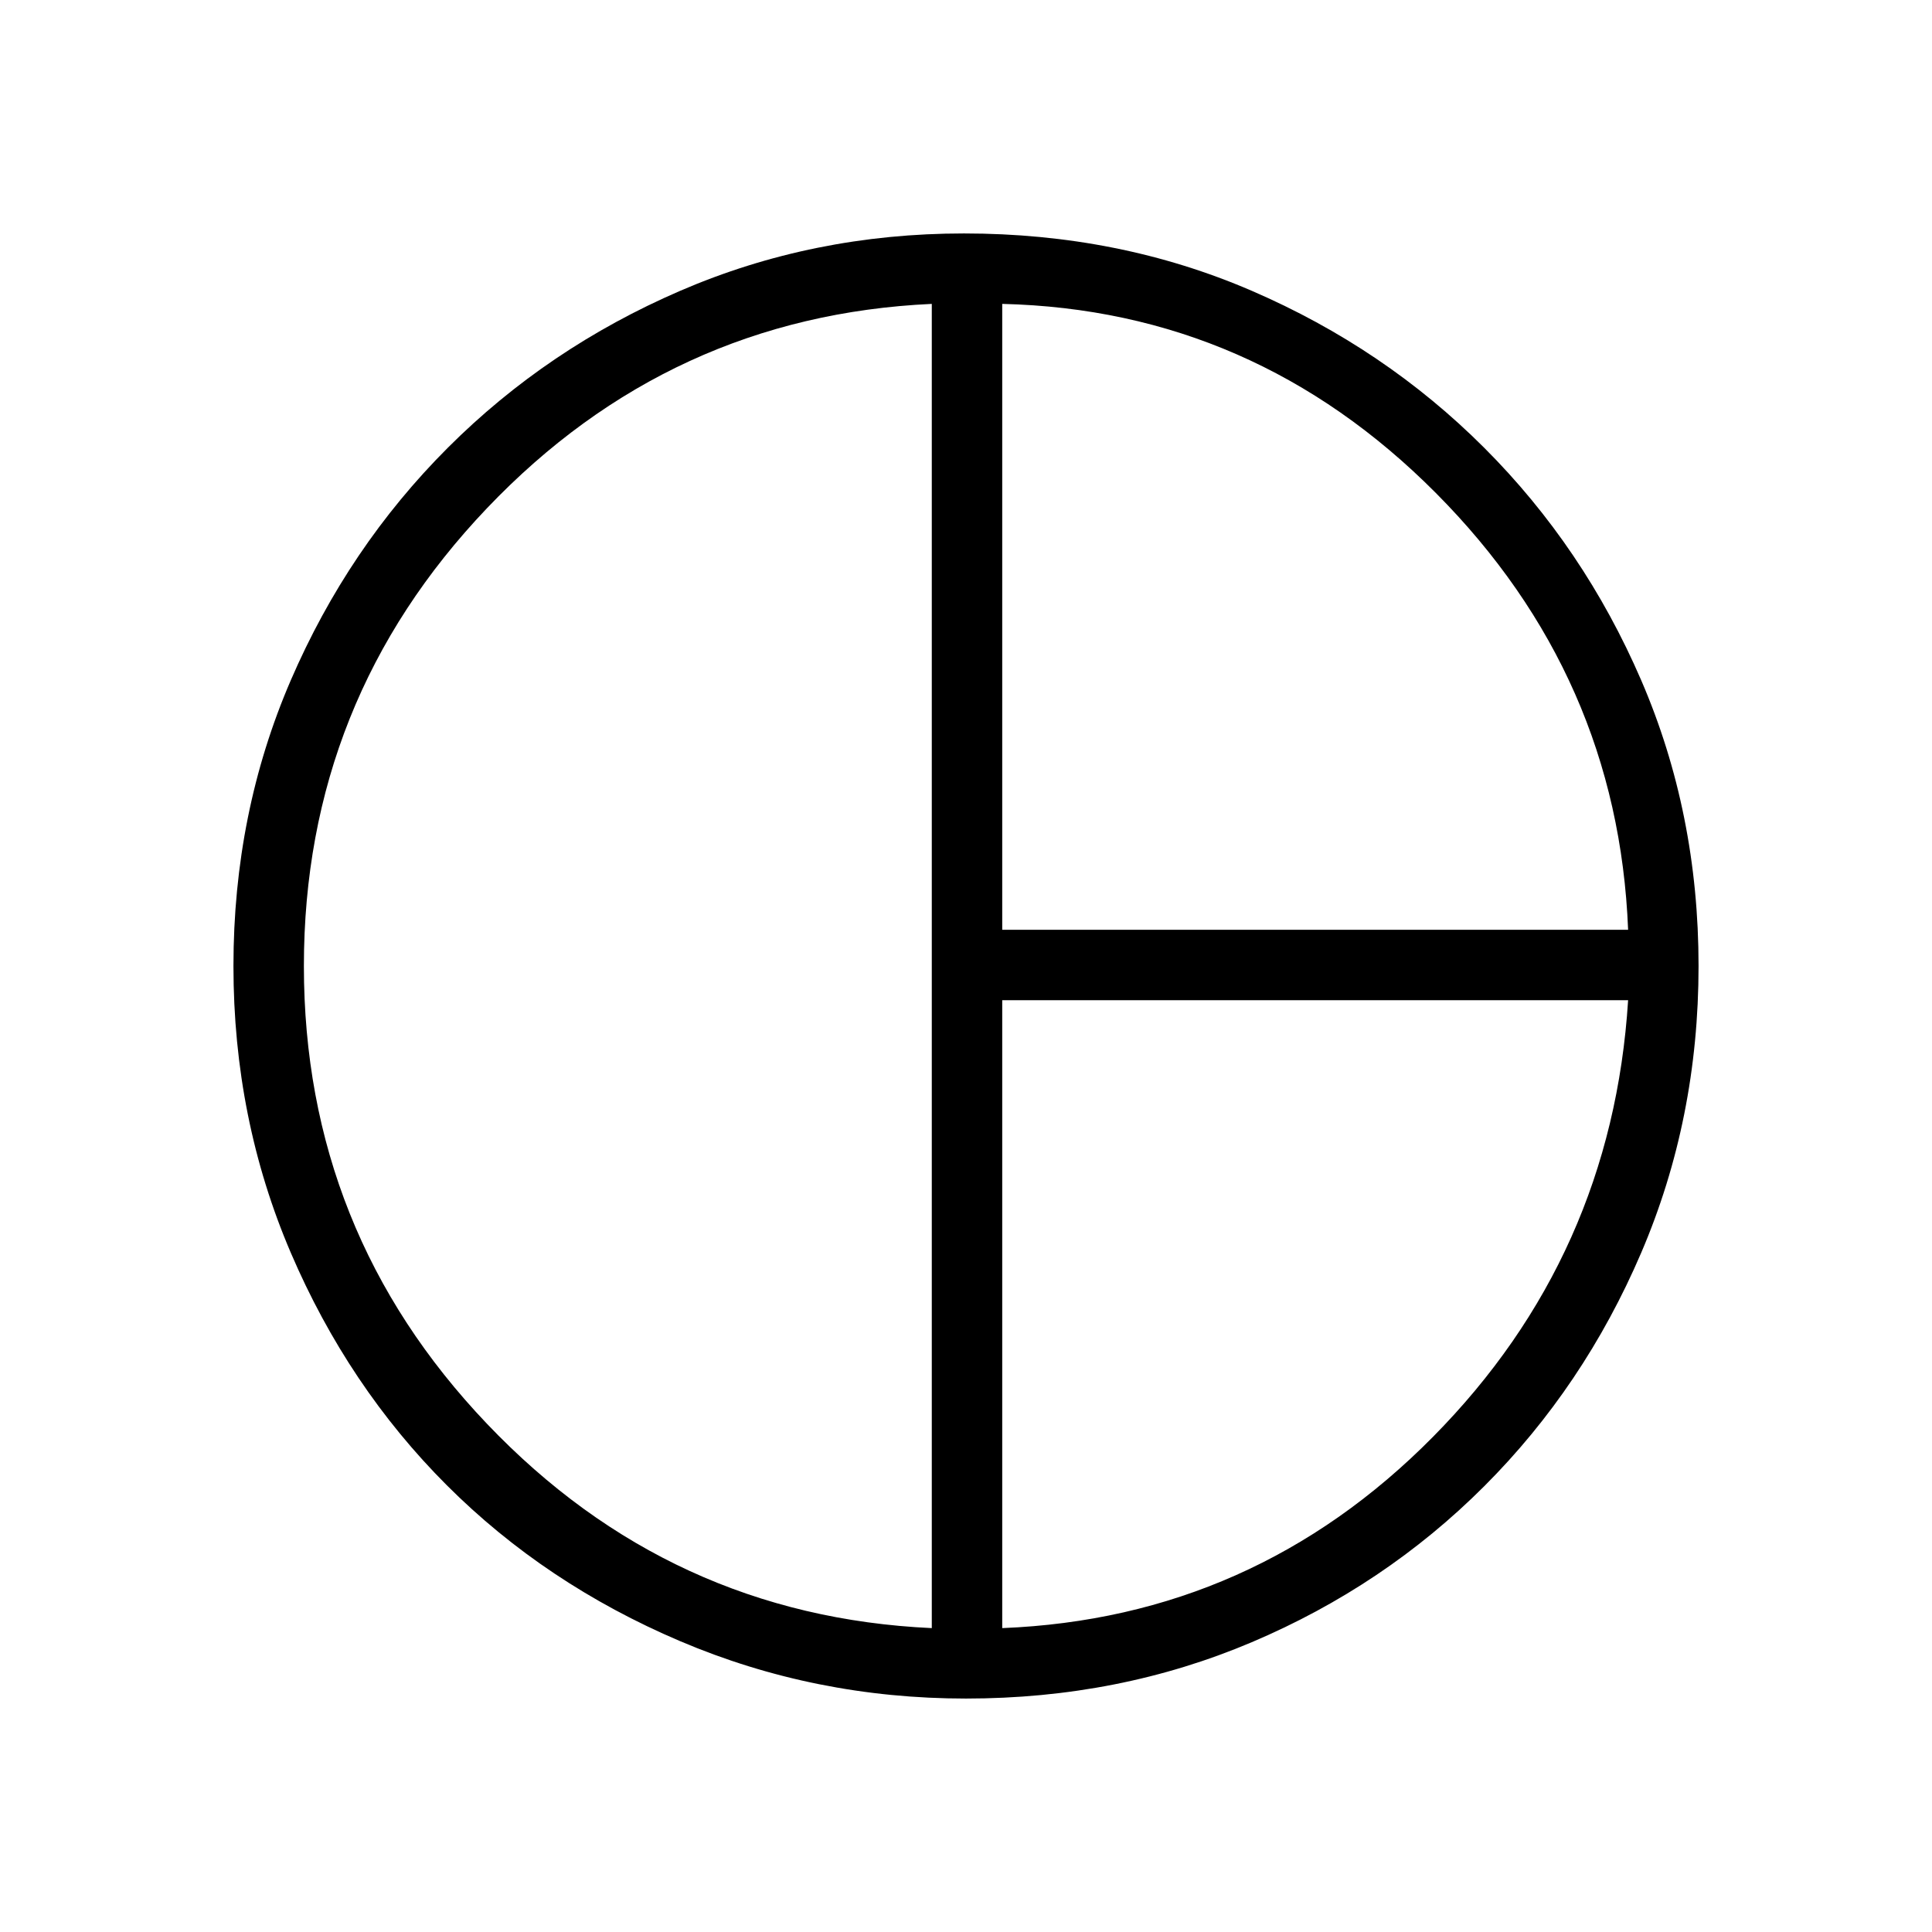 <svg xmlns="http://www.w3.org/2000/svg" height="48" width="48"><path d="M24.9 23.1h15.55q-.25-6.3-4.775-10.85T24.9 7.55Zm-1.75 17.35V7.55q-6.5.3-11.05 5.075Q7.55 17.4 7.55 24t4.55 11.375q4.55 4.775 11.05 5.075Zm1.75 0q6.25-.25 10.7-4.75 4.45-4.5 4.85-10.85H24.9ZM24 24Zm0 18.2q-3.75 0-7.1-1.425-3.35-1.425-5.8-3.875-2.45-2.45-3.875-5.775Q5.8 27.8 5.8 24t1.425-7.1q1.425-3.3 3.9-5.775Q13.6 8.65 16.9 7.225 20.2 5.8 23.95 5.8q3.85 0 7.15 1.425 3.3 1.425 5.775 3.9 2.475 2.475 3.9 5.775Q42.2 20.2 42.2 24t-1.425 7.125q-1.425 3.325-3.9 5.8Q34.4 39.4 31.1 40.8q-3.3 1.4-7.1 1.4Z"/></svg>